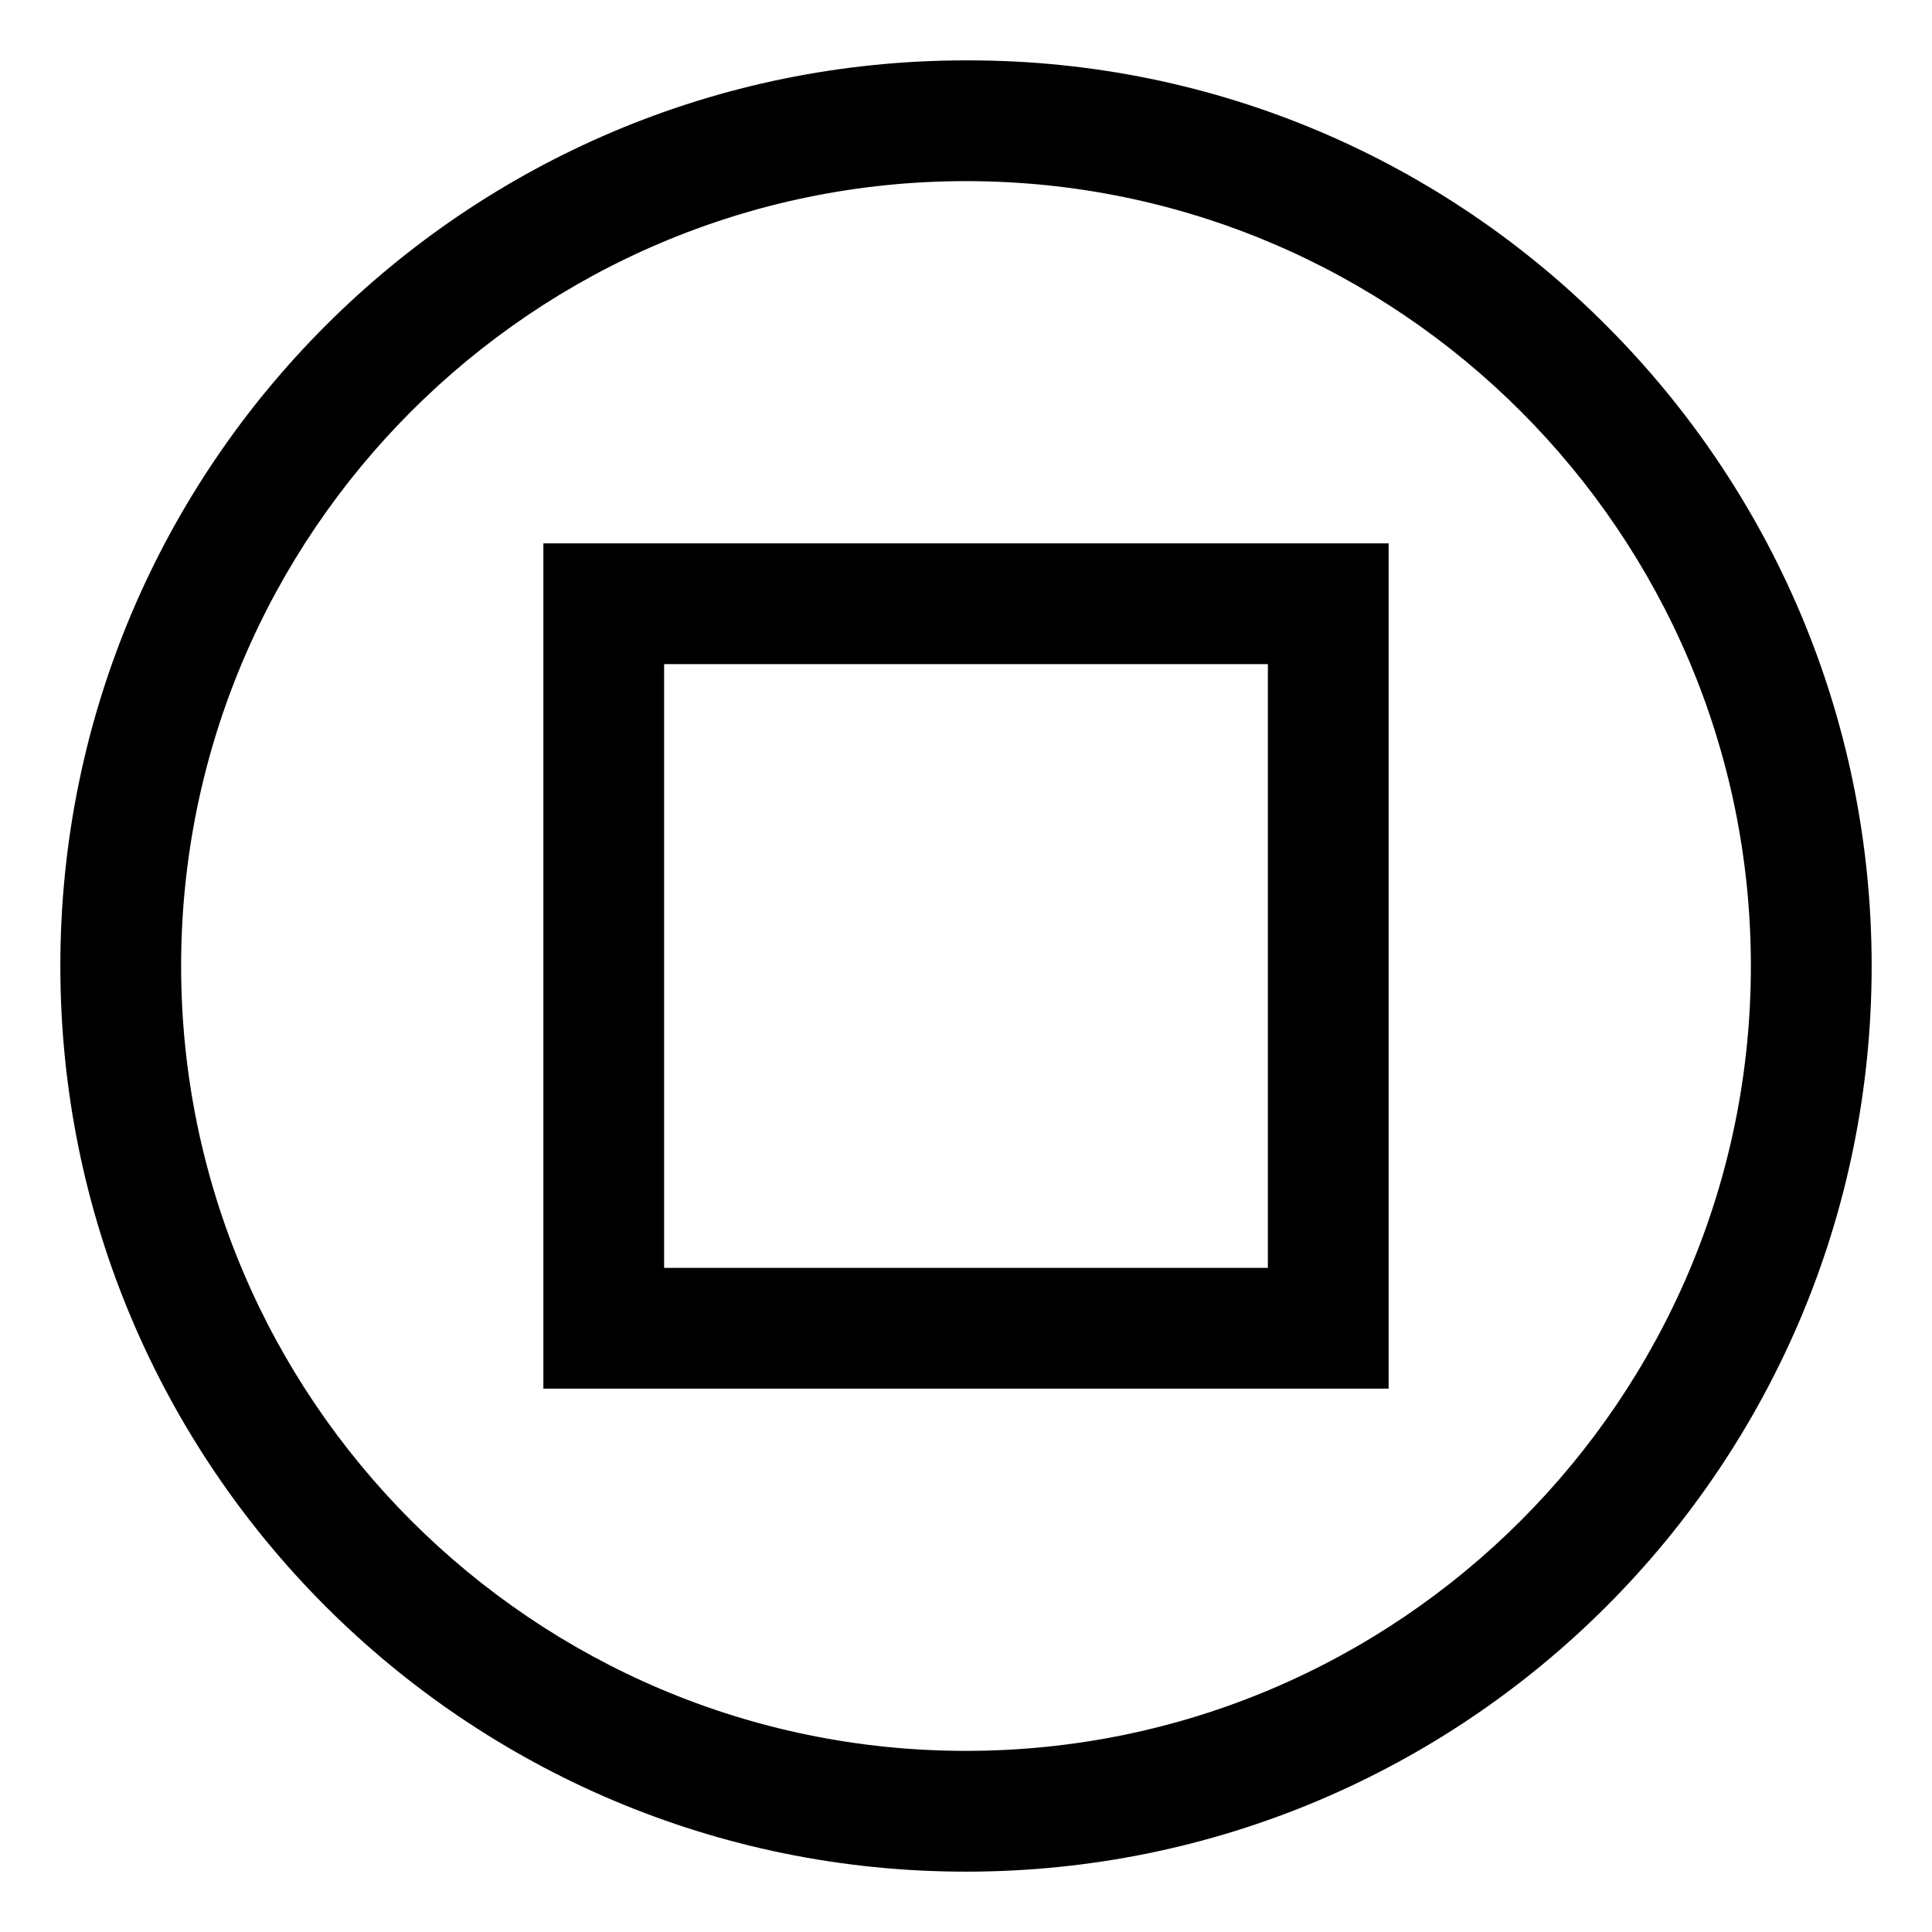 <!-- Generated by IcoMoon.io -->
<svg version="1.1" xmlns="http://www.w3.org/2000/svg" width="64" height="64" viewBox="0 0 64 64">
<title>media-stop-circle</title>
<path d="M53.214 10.786c-5.399-5.427-12.873-8.786-21.131-8.786-0.029 0-0.058 0-0.087 0h0.004c-0 0-0.001 0-0.001 0-16.569 0-30 13.431-30 30 0 8.285 3.358 15.785 8.787 21.214v0c5.429 5.429 12.929 8.787 21.214 8.787 16.569 0 30.001-13.432 30.001-30.001 0-8.285-3.358-15.785-8.787-21.214v0zM32 58c-14.336 0-26-11.664-26-26s11.664-26 26-26 26 11.664 26 26-11.664 26-26 26z"></path>
<path d="M18 46h28v-28h-28zM22 22h20v20h-20z"></path>
</svg>
